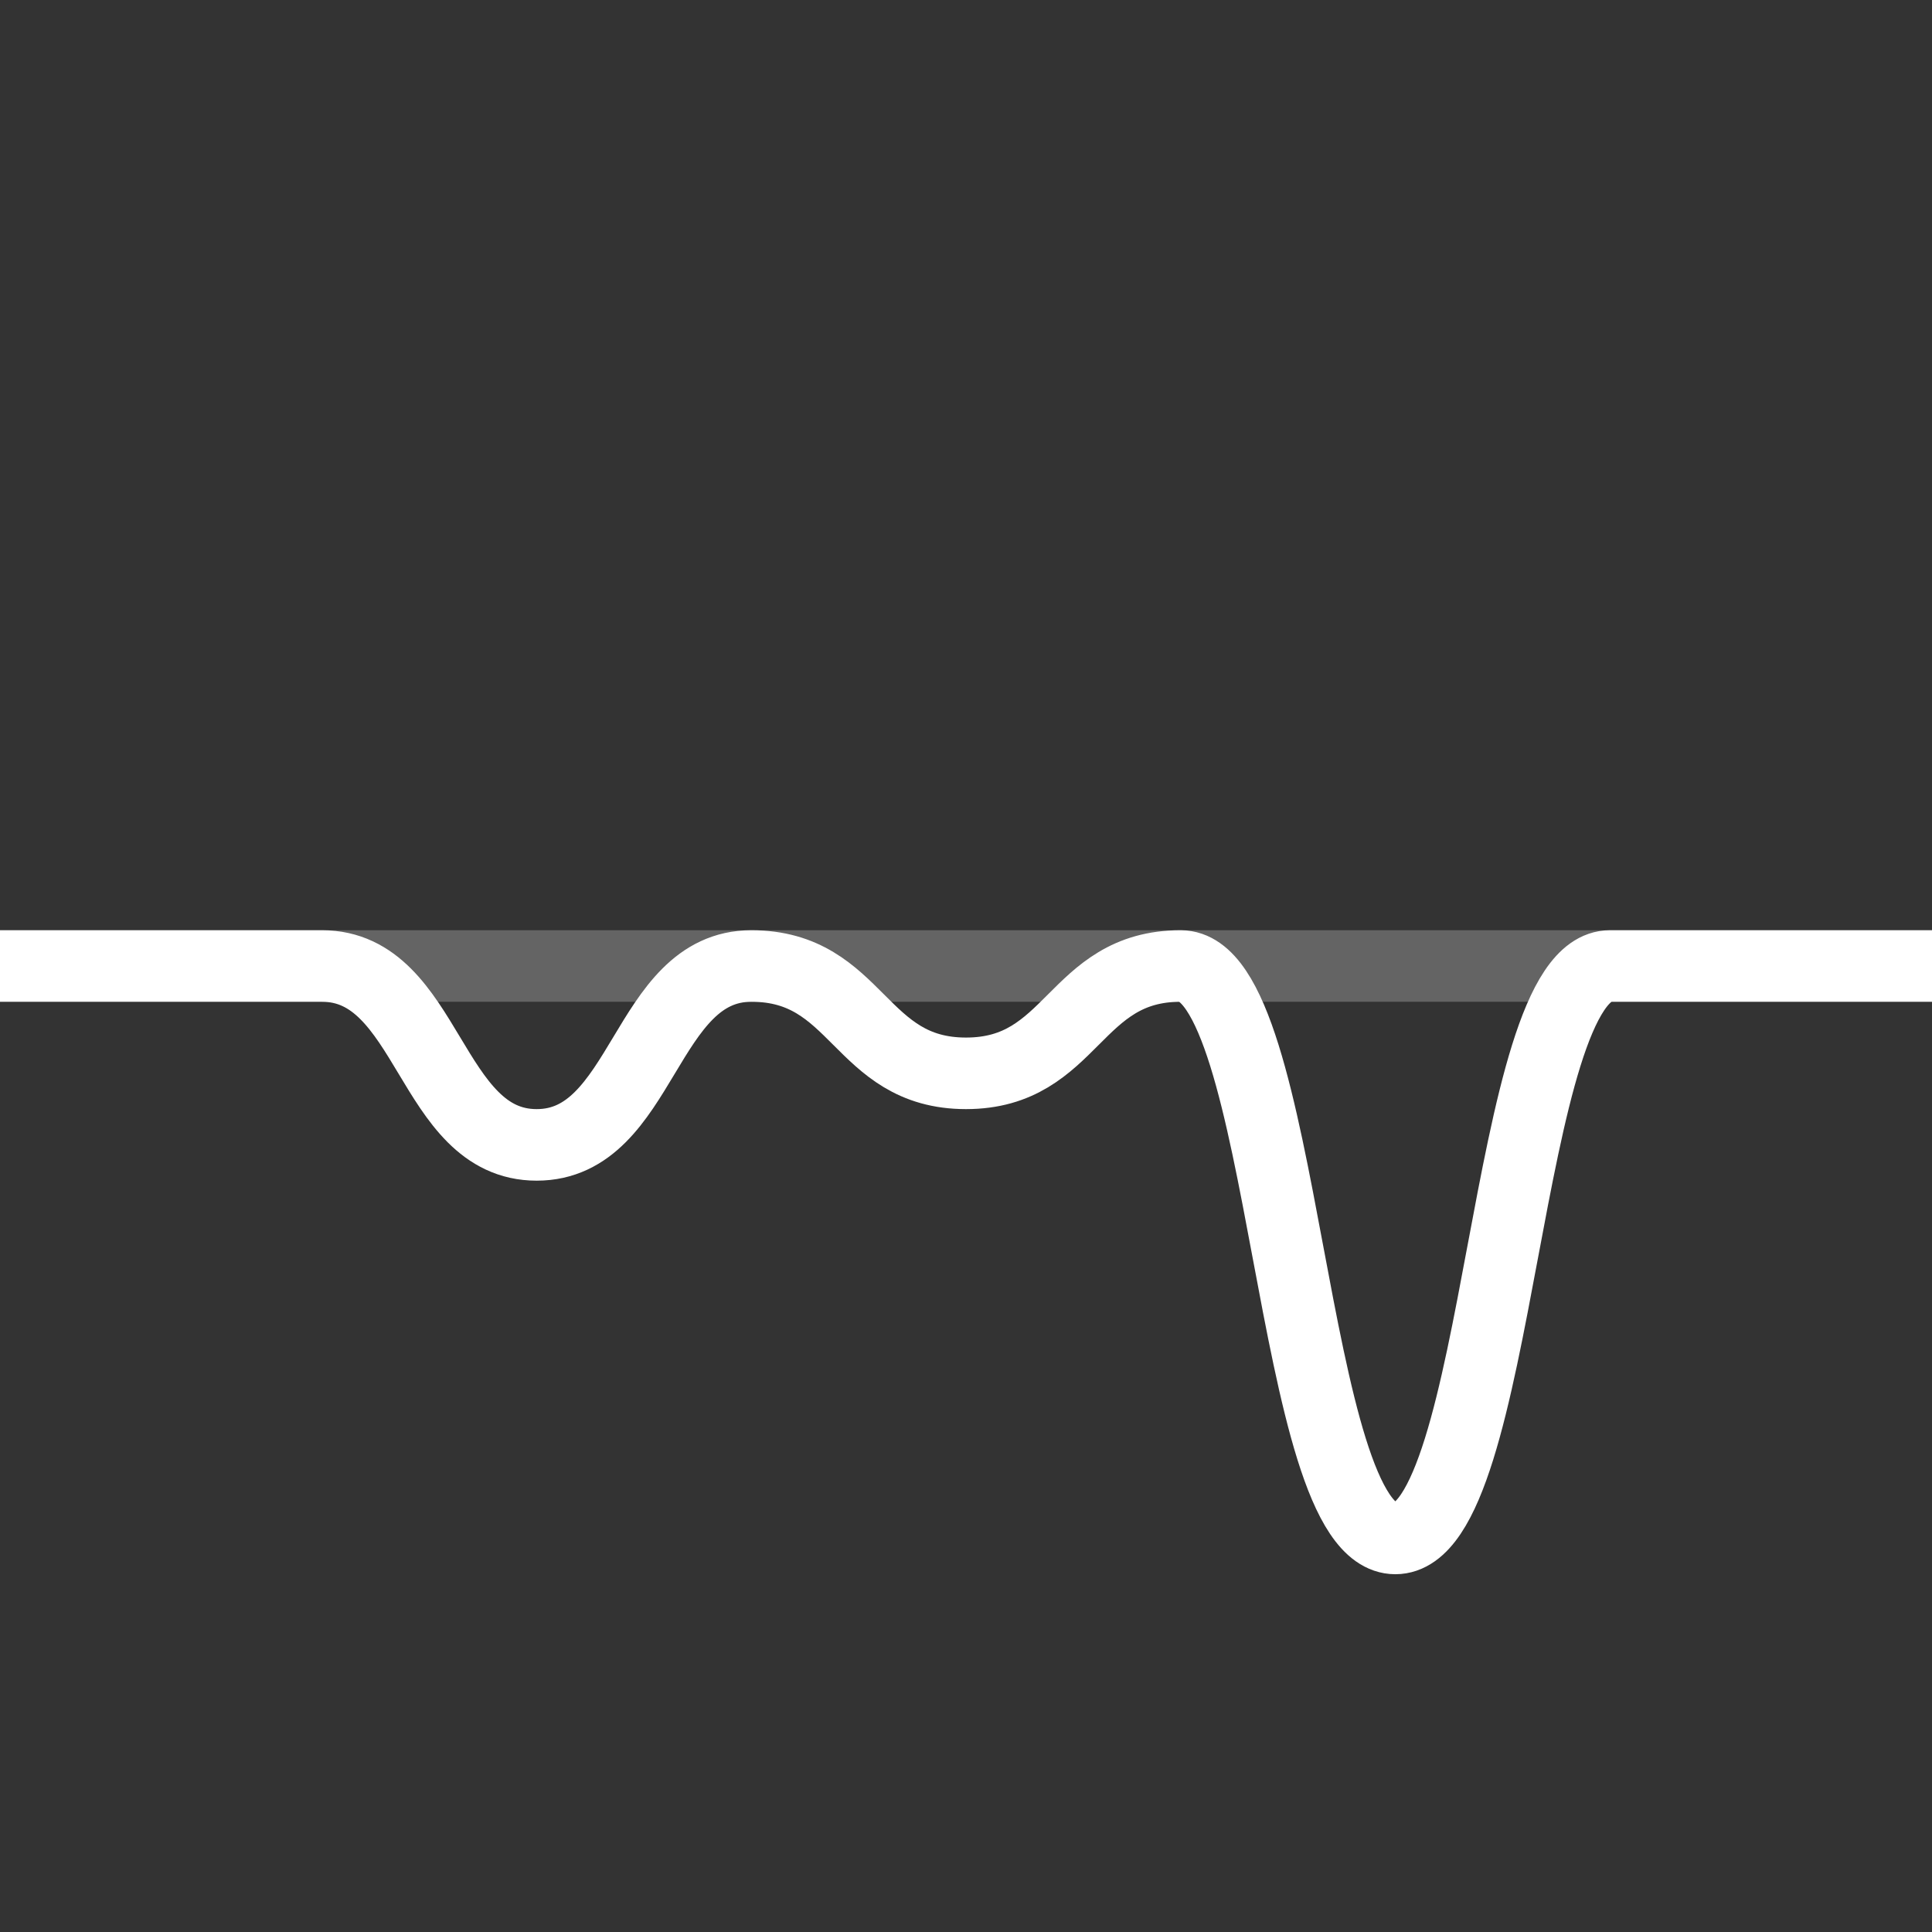 <?xml version="1.0" encoding="UTF-8"?>
<svg width="27px" height="27px" viewBox="0 0 27 27" version="1.1" xmlns="http://www.w3.org/2000/svg" xmlns:xlink="http://www.w3.org/1999/xlink">
    <rect x="0" y="0" width="27" height="27" fill="#333333" stroke="none"/>
    <title>Line type - Down</title>
    <g id="Line-type---Down" stroke="none" stroke-width="1" fill="none" fill-rule="evenodd" stroke-linecap="square">
        <line x1="0.5" y1="13.5" x2="26.5" y2="13.5" id="plan" stroke="#979797" opacity="0.5"></line>
        <path d="M0.5,21.5 C2.167,21.5 3.5,21.5 4.5,21.5 C6,21.5 6,13.5 7.5,13.5 C9,13.5 9,21.5 10.5,21.5 C12,21.5 12,20 13.5,20 C15,20 15,21.5 16.5,21.5 C18,21.5 18,19 19.5,19 C21,19 21,21.5 22.5,21.5 C23.5,21.5 24.833,21.5 26.5,21.5" id="Line" stroke="#FFFFFF" transform="translate(13.5, 17.5) scale(-1, -1) translate(-13.5, -17.5) "></path>
    </g>
</svg>